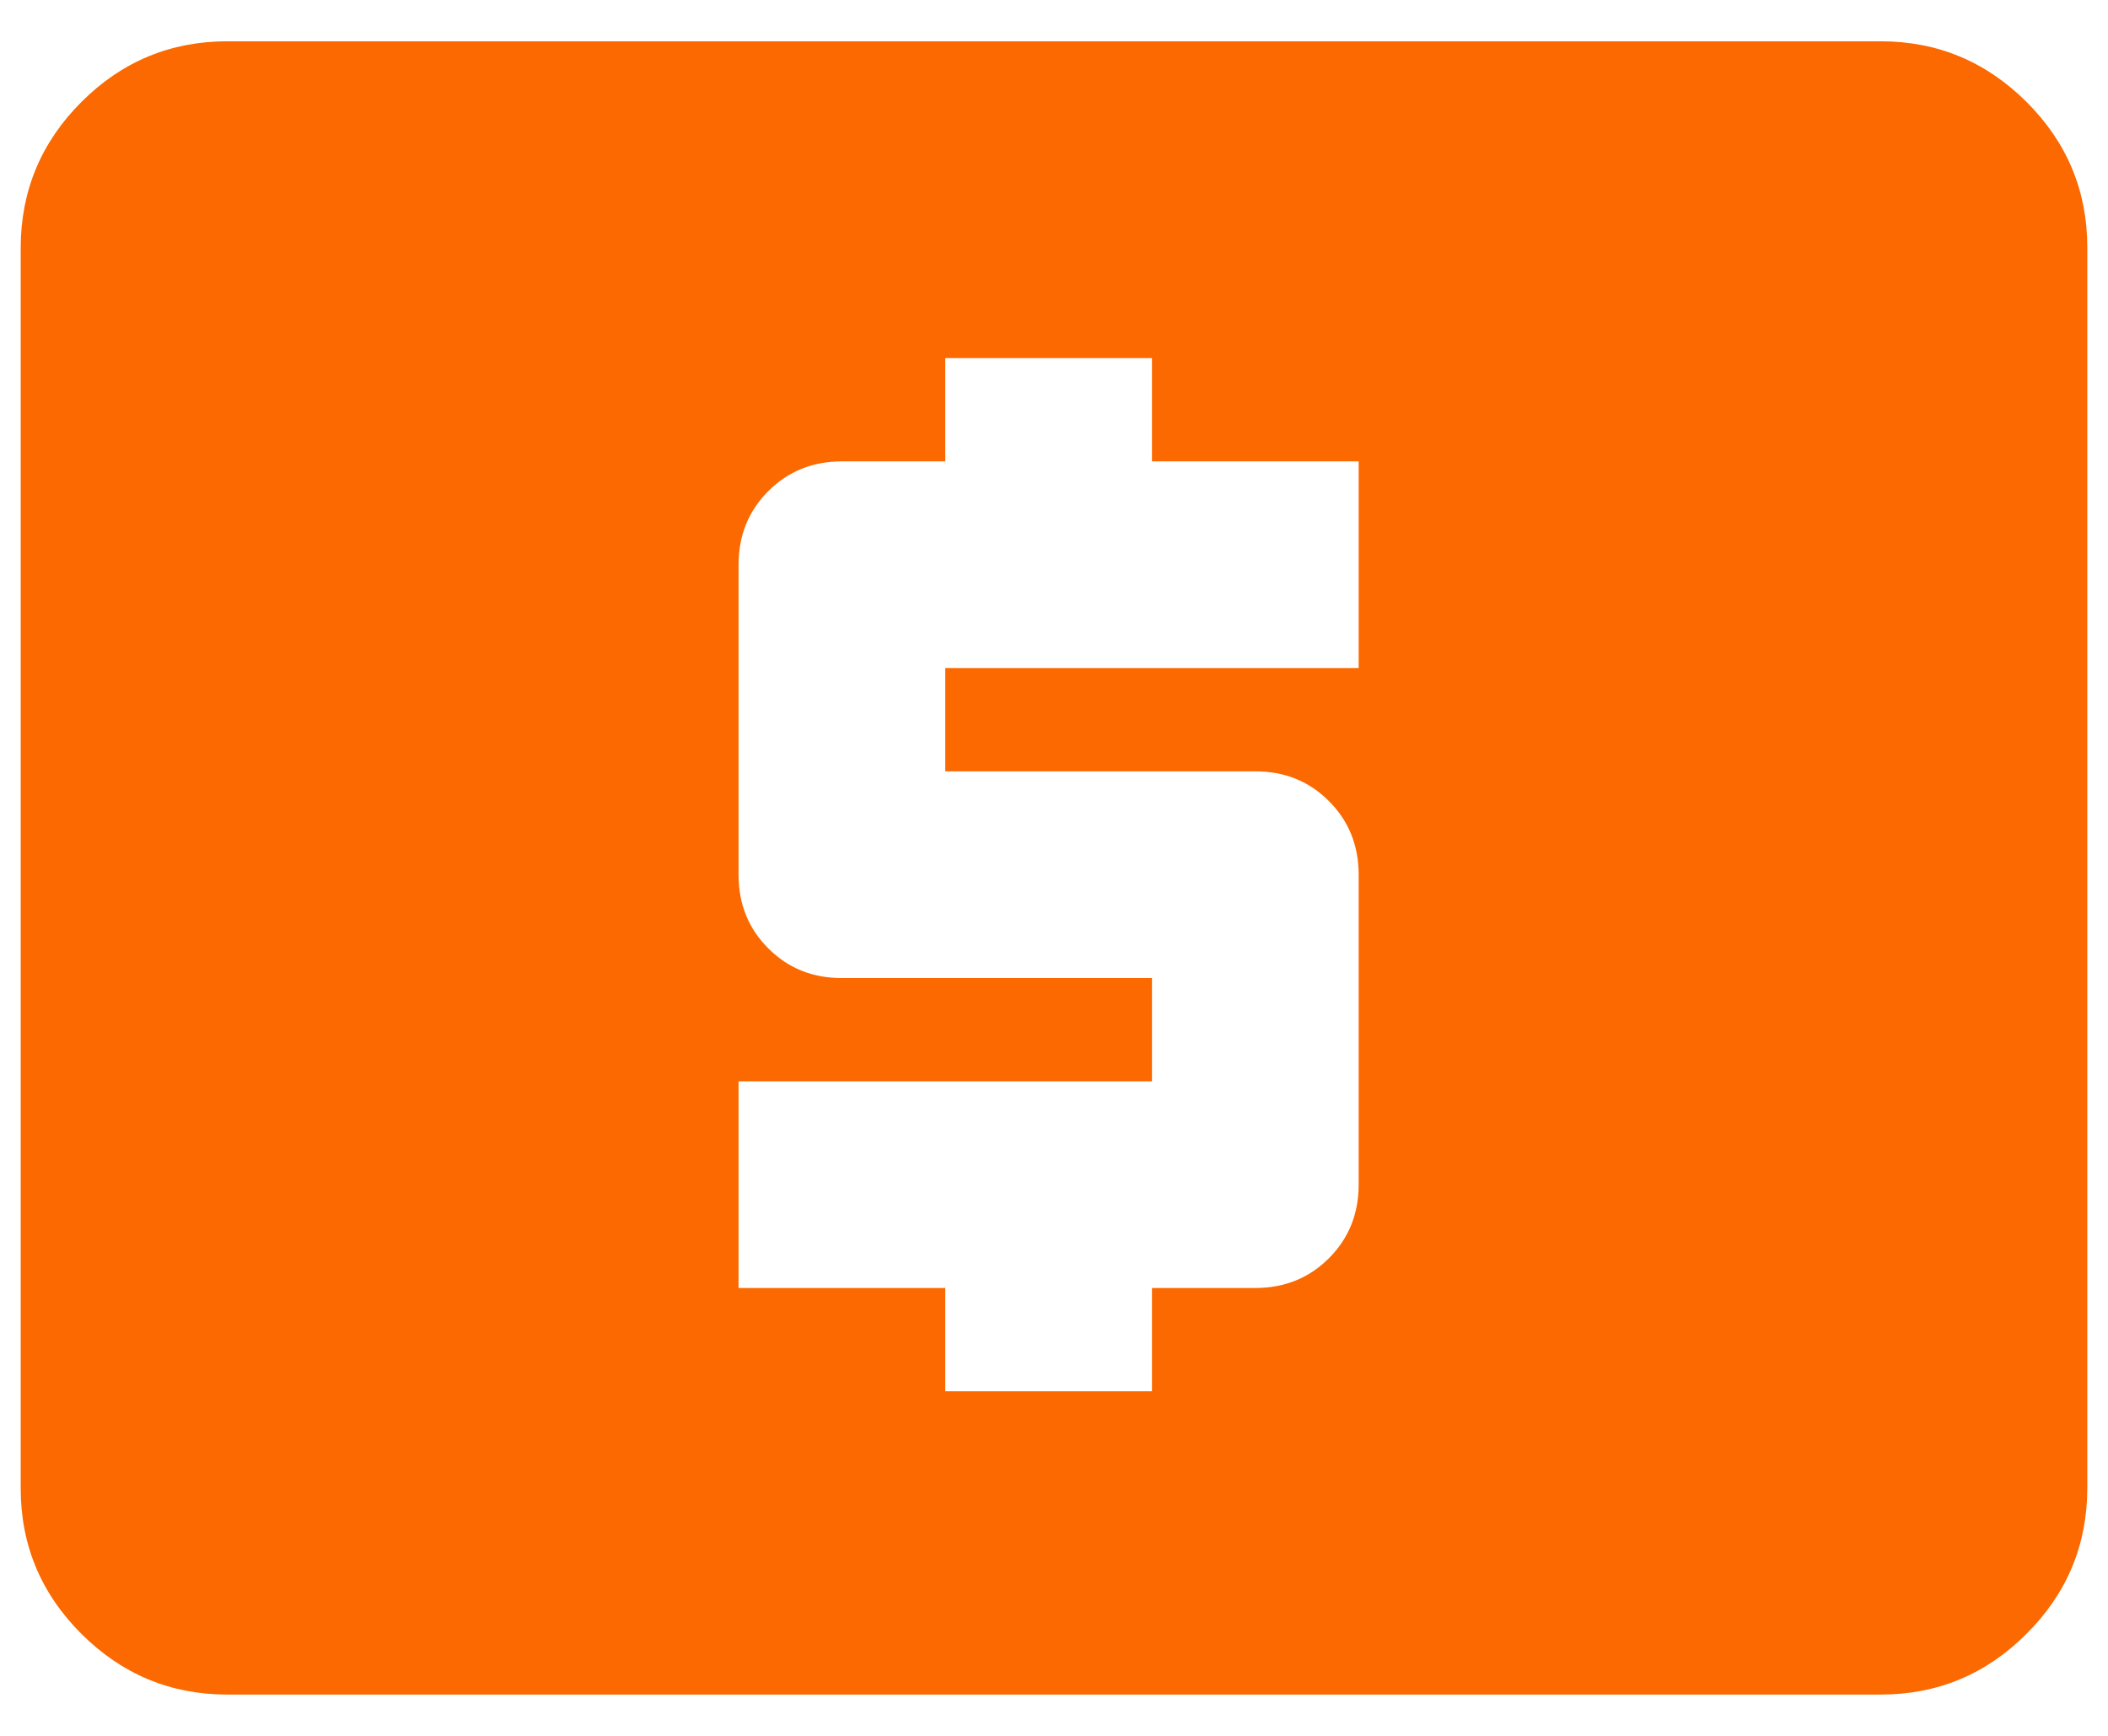 <svg width="17" height="14" viewBox="0 0 17 14" fill="none" xmlns="http://www.w3.org/2000/svg">
<path d="M7.623 11.221H9.29V10.388H10.123C10.359 10.388 10.557 10.308 10.717 10.148C10.877 9.988 10.957 9.79 10.957 9.555V7.055C10.957 6.819 10.877 6.62 10.716 6.46C10.556 6.3 10.359 6.221 10.123 6.221H7.623V5.388H10.957V3.721H9.29V2.888H7.623V3.721H6.79C6.554 3.721 6.356 3.801 6.196 3.961C6.036 4.121 5.956 4.319 5.956 4.555V7.055C5.956 7.291 6.036 7.489 6.196 7.649C6.356 7.809 6.554 7.889 6.79 7.888H9.29V8.721H5.956V10.388H7.623V11.221ZM1.833 13.667C1.375 13.667 0.983 13.503 0.656 13.177C0.329 12.85 0.166 12.458 0.167 12V2C0.167 1.542 0.33 1.149 0.657 0.822C0.983 0.496 1.376 0.333 1.833 0.333H15.167C15.625 0.333 16.017 0.497 16.344 0.823C16.671 1.15 16.834 1.542 16.833 2V12C16.833 12.458 16.67 12.851 16.343 13.177C16.017 13.504 15.624 13.667 15.167 13.667H1.833Z" fill="#FB6900"/>
</svg>

